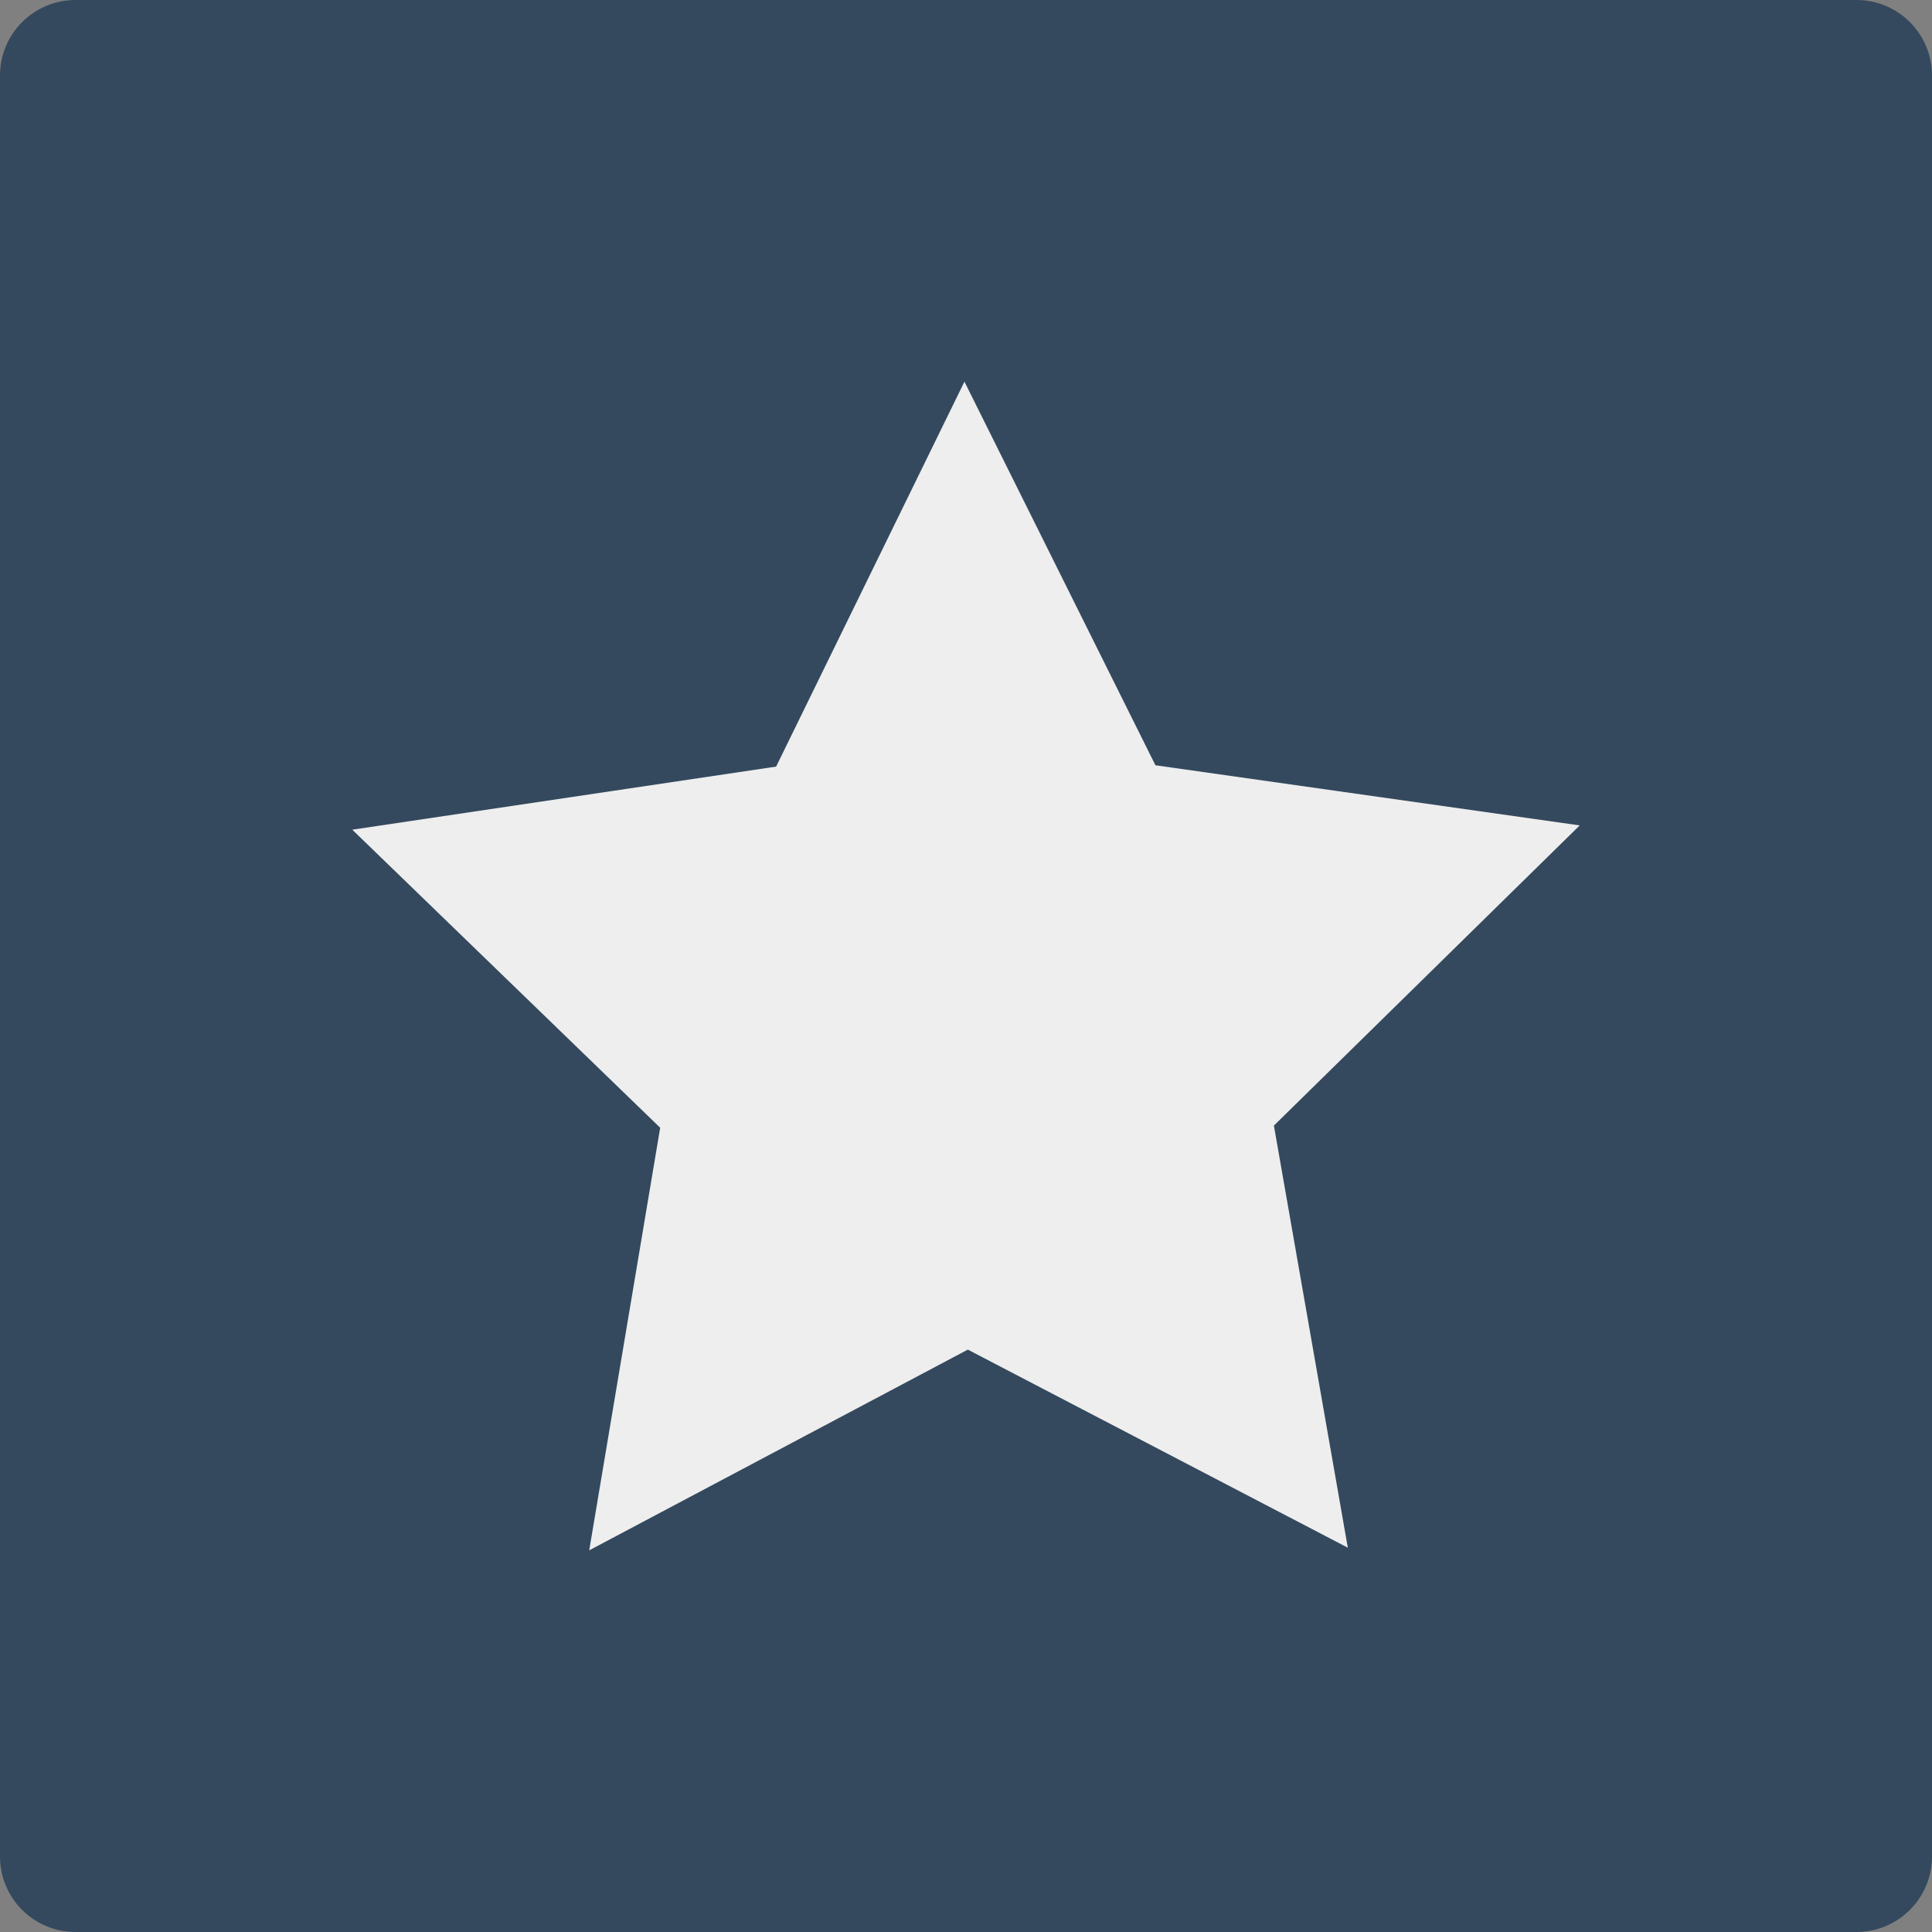 <?xml version="1.0" standalone="no"?><!-- Generator: Gravit.io --><svg xmlns="http://www.w3.org/2000/svg" xmlns:xlink="http://www.w3.org/1999/xlink" style="isolation:isolate" viewBox="0 0 512 512" width="512" height="512"><rect x="0" y="0" width="512" height="512" fill="#808080" stroke="none"/><path d="M 20 0 L 492 0 C 503.038 0 512 8.962 512 20 L 512 492 C 512 503.038 503.038 512 492 512 L 20 512 C 8.962 512 0 503.038 0 492 L 0 20 C 0 8.962 8.962 0 20 0 Z" style="stroke:none;fill:#34495E;stroke-miterlimit:10;"/><path d=" M 357.184 410.155 L 256.482 357.66 L 156.149 410.856 L 174.956 298.861 L 93.359 219.877 L 205.684 203.155 L 255.588 101.144 L 306.202 202.804 L 418.641 218.742 L 337.597 298.294 L 357.184 410.155 Z " fill="rgb(238,238,238)"/></svg>